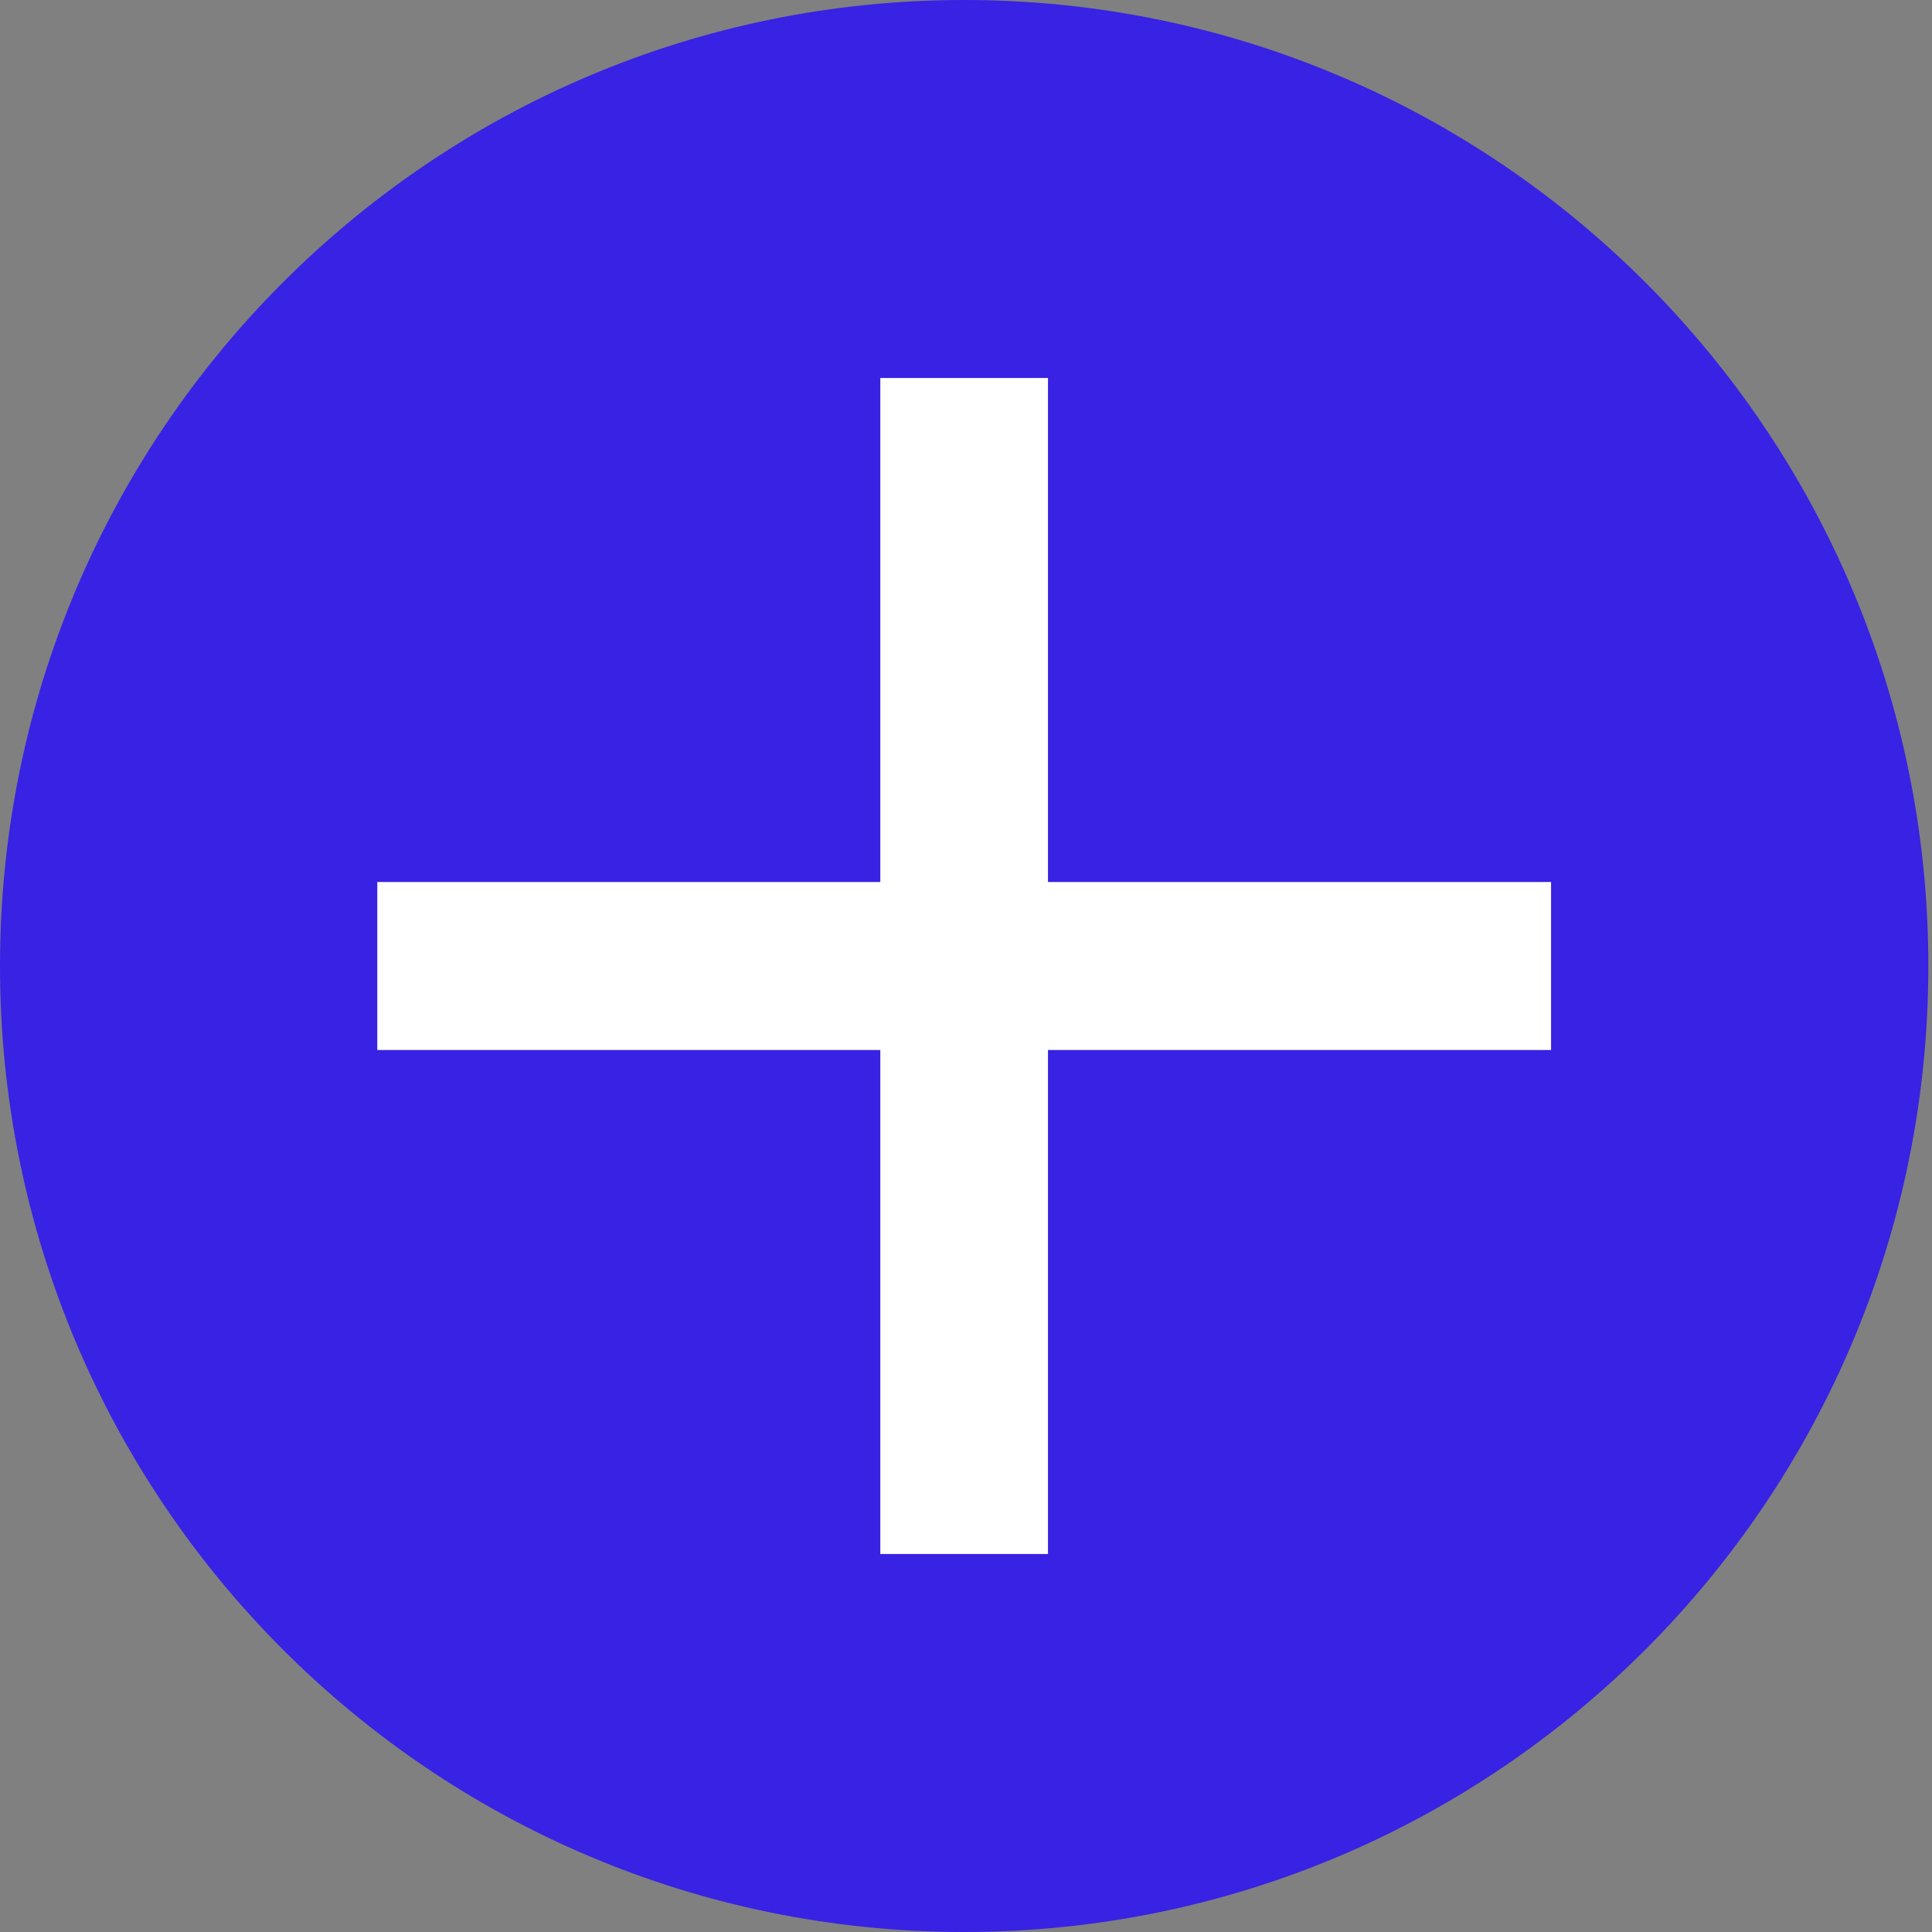 <svg width="46" height="46" viewBox="0 0 46 46" fill="none" xmlns="http://www.w3.org/2000/svg">
<rect x="0" y="0" width="46" height="46" fill="#808080" stroke="none"/>
<path d="M44.413 23C44.413 34.877 34.804 44.5 22.956 44.5C11.109 44.5 1.5 34.877 1.5 23C1.5 11.123 11.109 1.5 22.956 1.5C34.804 1.5 44.413 11.123 44.413 23Z" fill="#3822E4" stroke="#3822E4" stroke-width="3"/>
<rect x="20.96" y="9" width="3.992" height="28" fill="white"/>
<rect x="8.983" y="25" width="4" height="27.947" transform="rotate(-90 8.983 25)" fill="white"/>
</svg>
